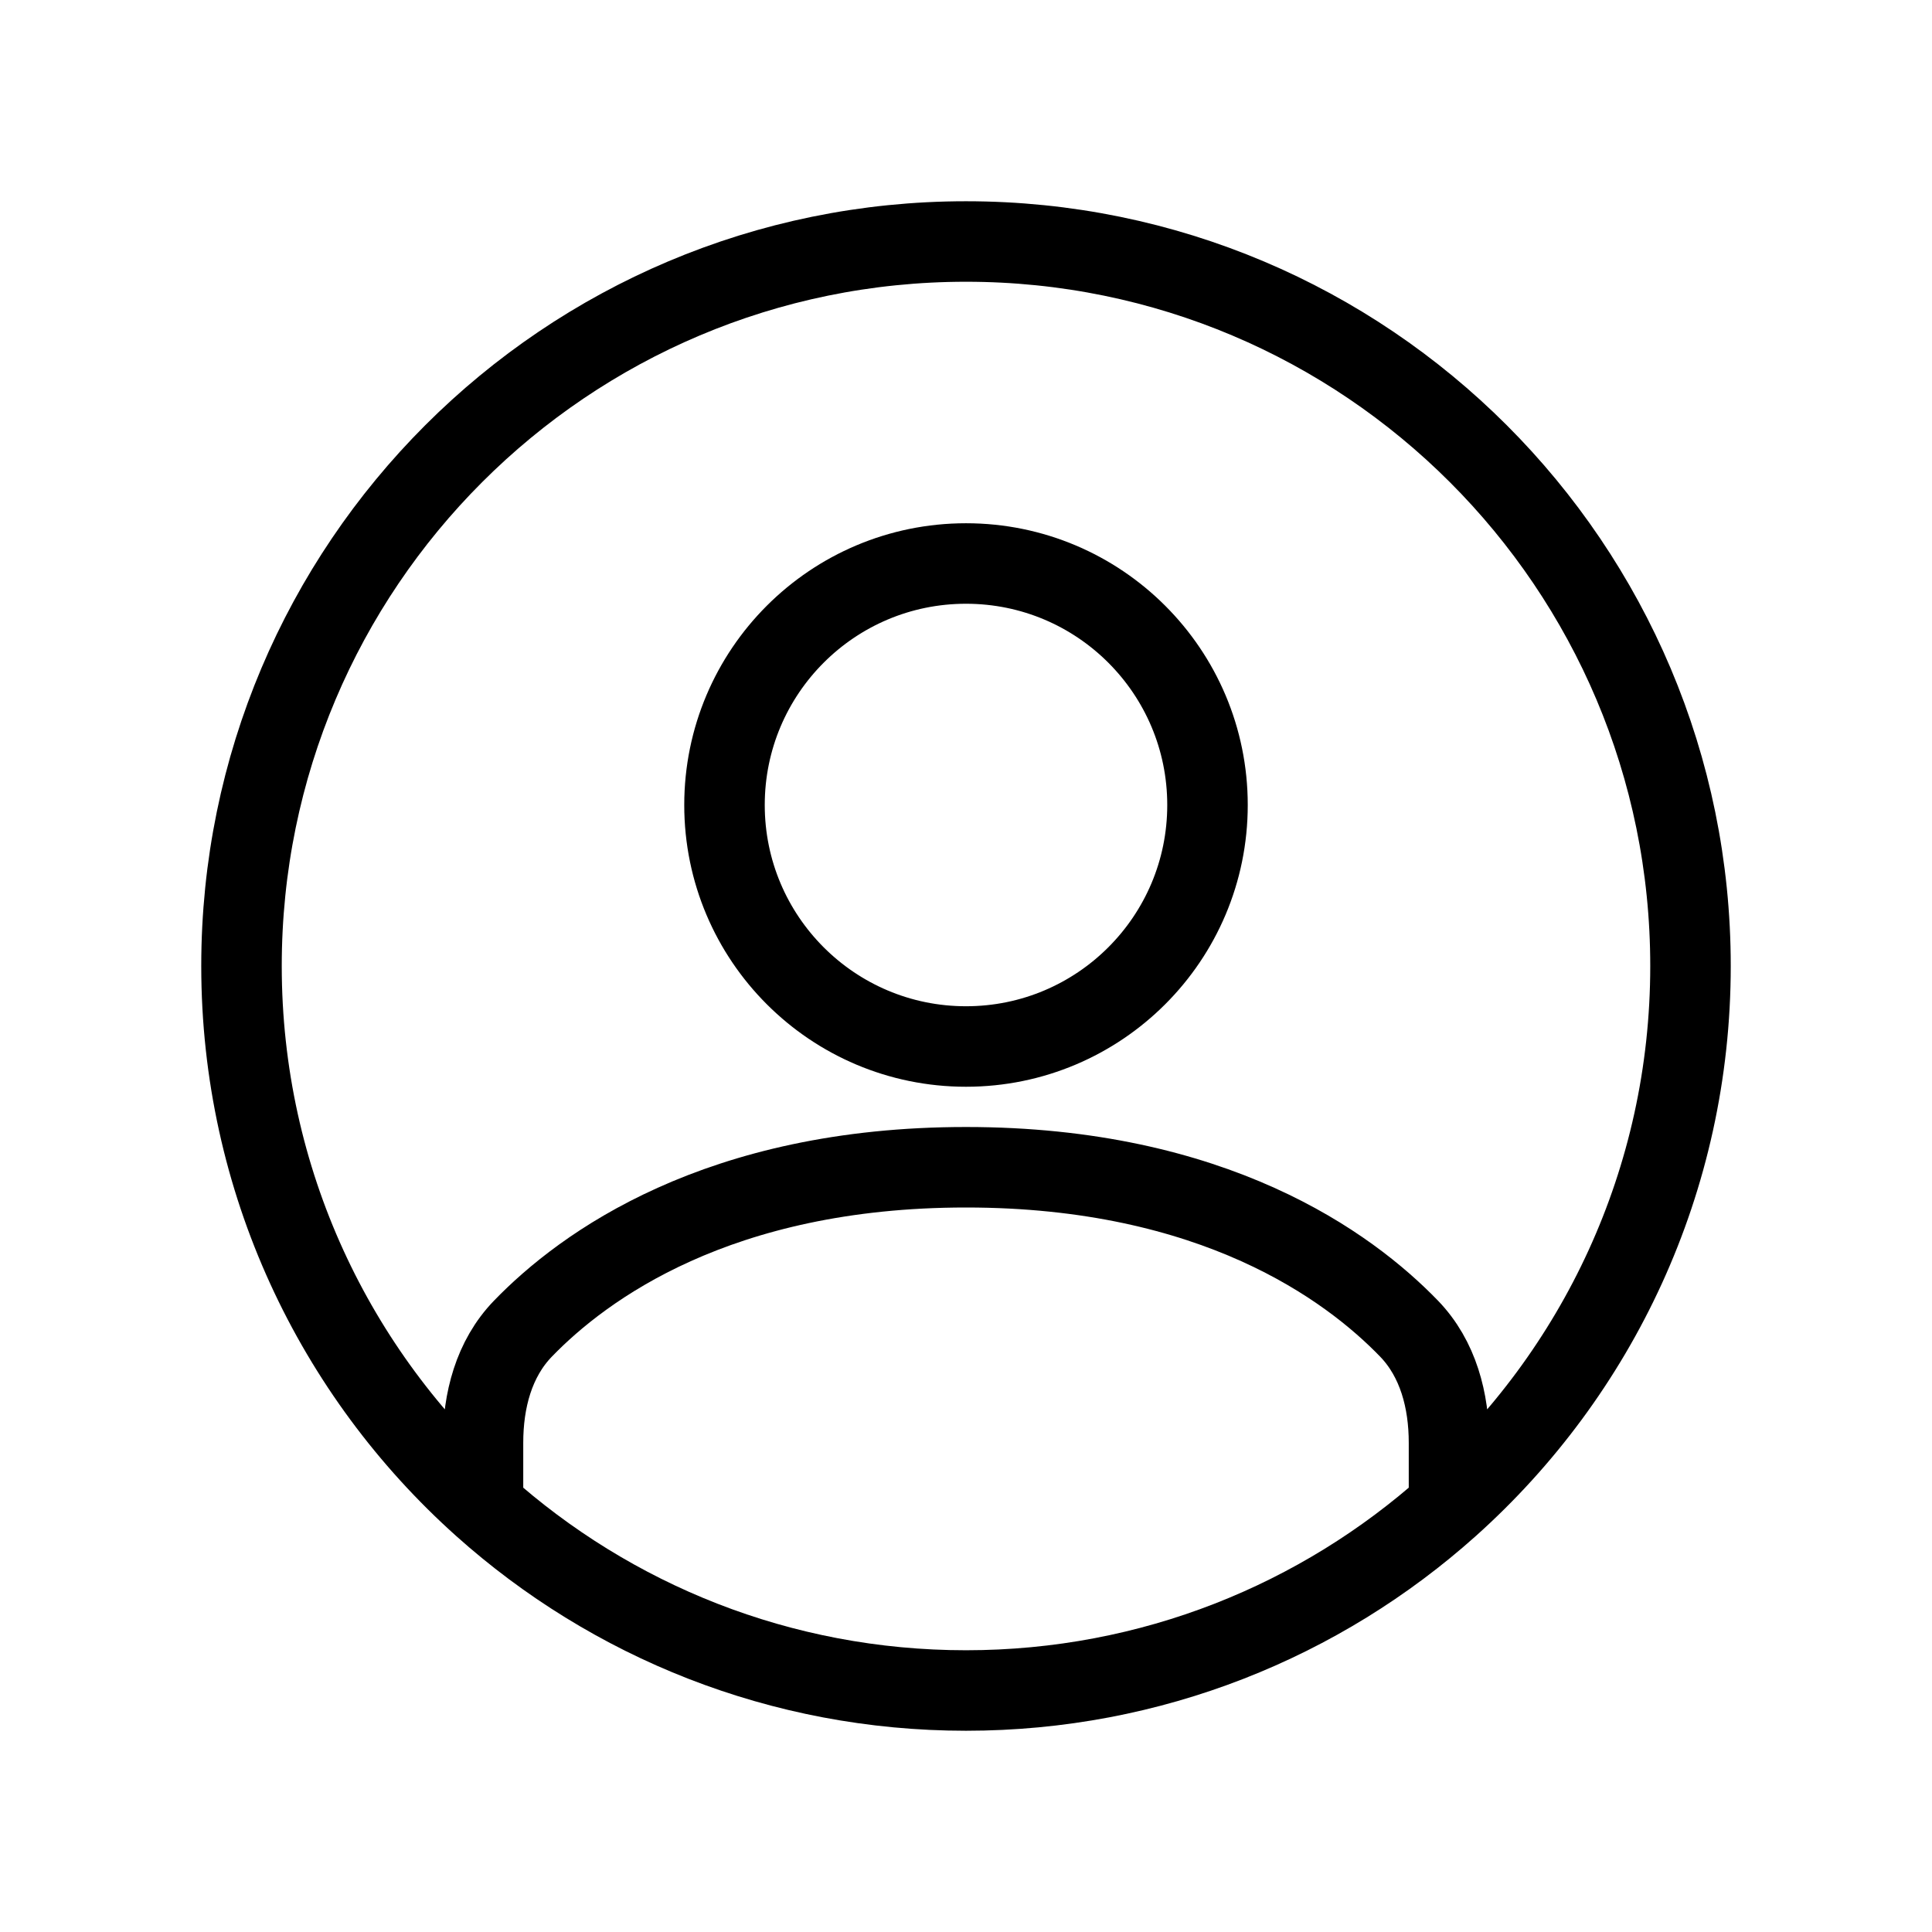 <svg width="24" height="24" viewBox="0 0 24 24" fill="none" xmlns="http://www.w3.org/2000/svg">
<path d="M6 18.708C7.592 20.133 9.695 21 12 21C14.305 21 16.408 20.133 18 18.708M6 18.708C4.159 17.06 3 14.665 3 12C3 7.029 7.029 3 12 3C16.971 3 21 7.029 21 12C21 14.665 19.841 17.06 18 18.708M6 18.708V18.25V17.922C6 17.4 6.133 16.88 6.496 16.505C7.247 15.728 8.922 14.5 12 14.5C15.078 14.5 16.753 15.728 17.504 16.505C17.866 16.88 18 17.4 18 17.922V18.25V18.708M15 10C15 11.657 13.657 13 12 13C10.343 13 9 11.657 9 10C9 8.343 10.343 7 12 7C13.657 7 15 8.343 15 10Z" stroke="black" stroke-linejoin="round"/>
</svg>
